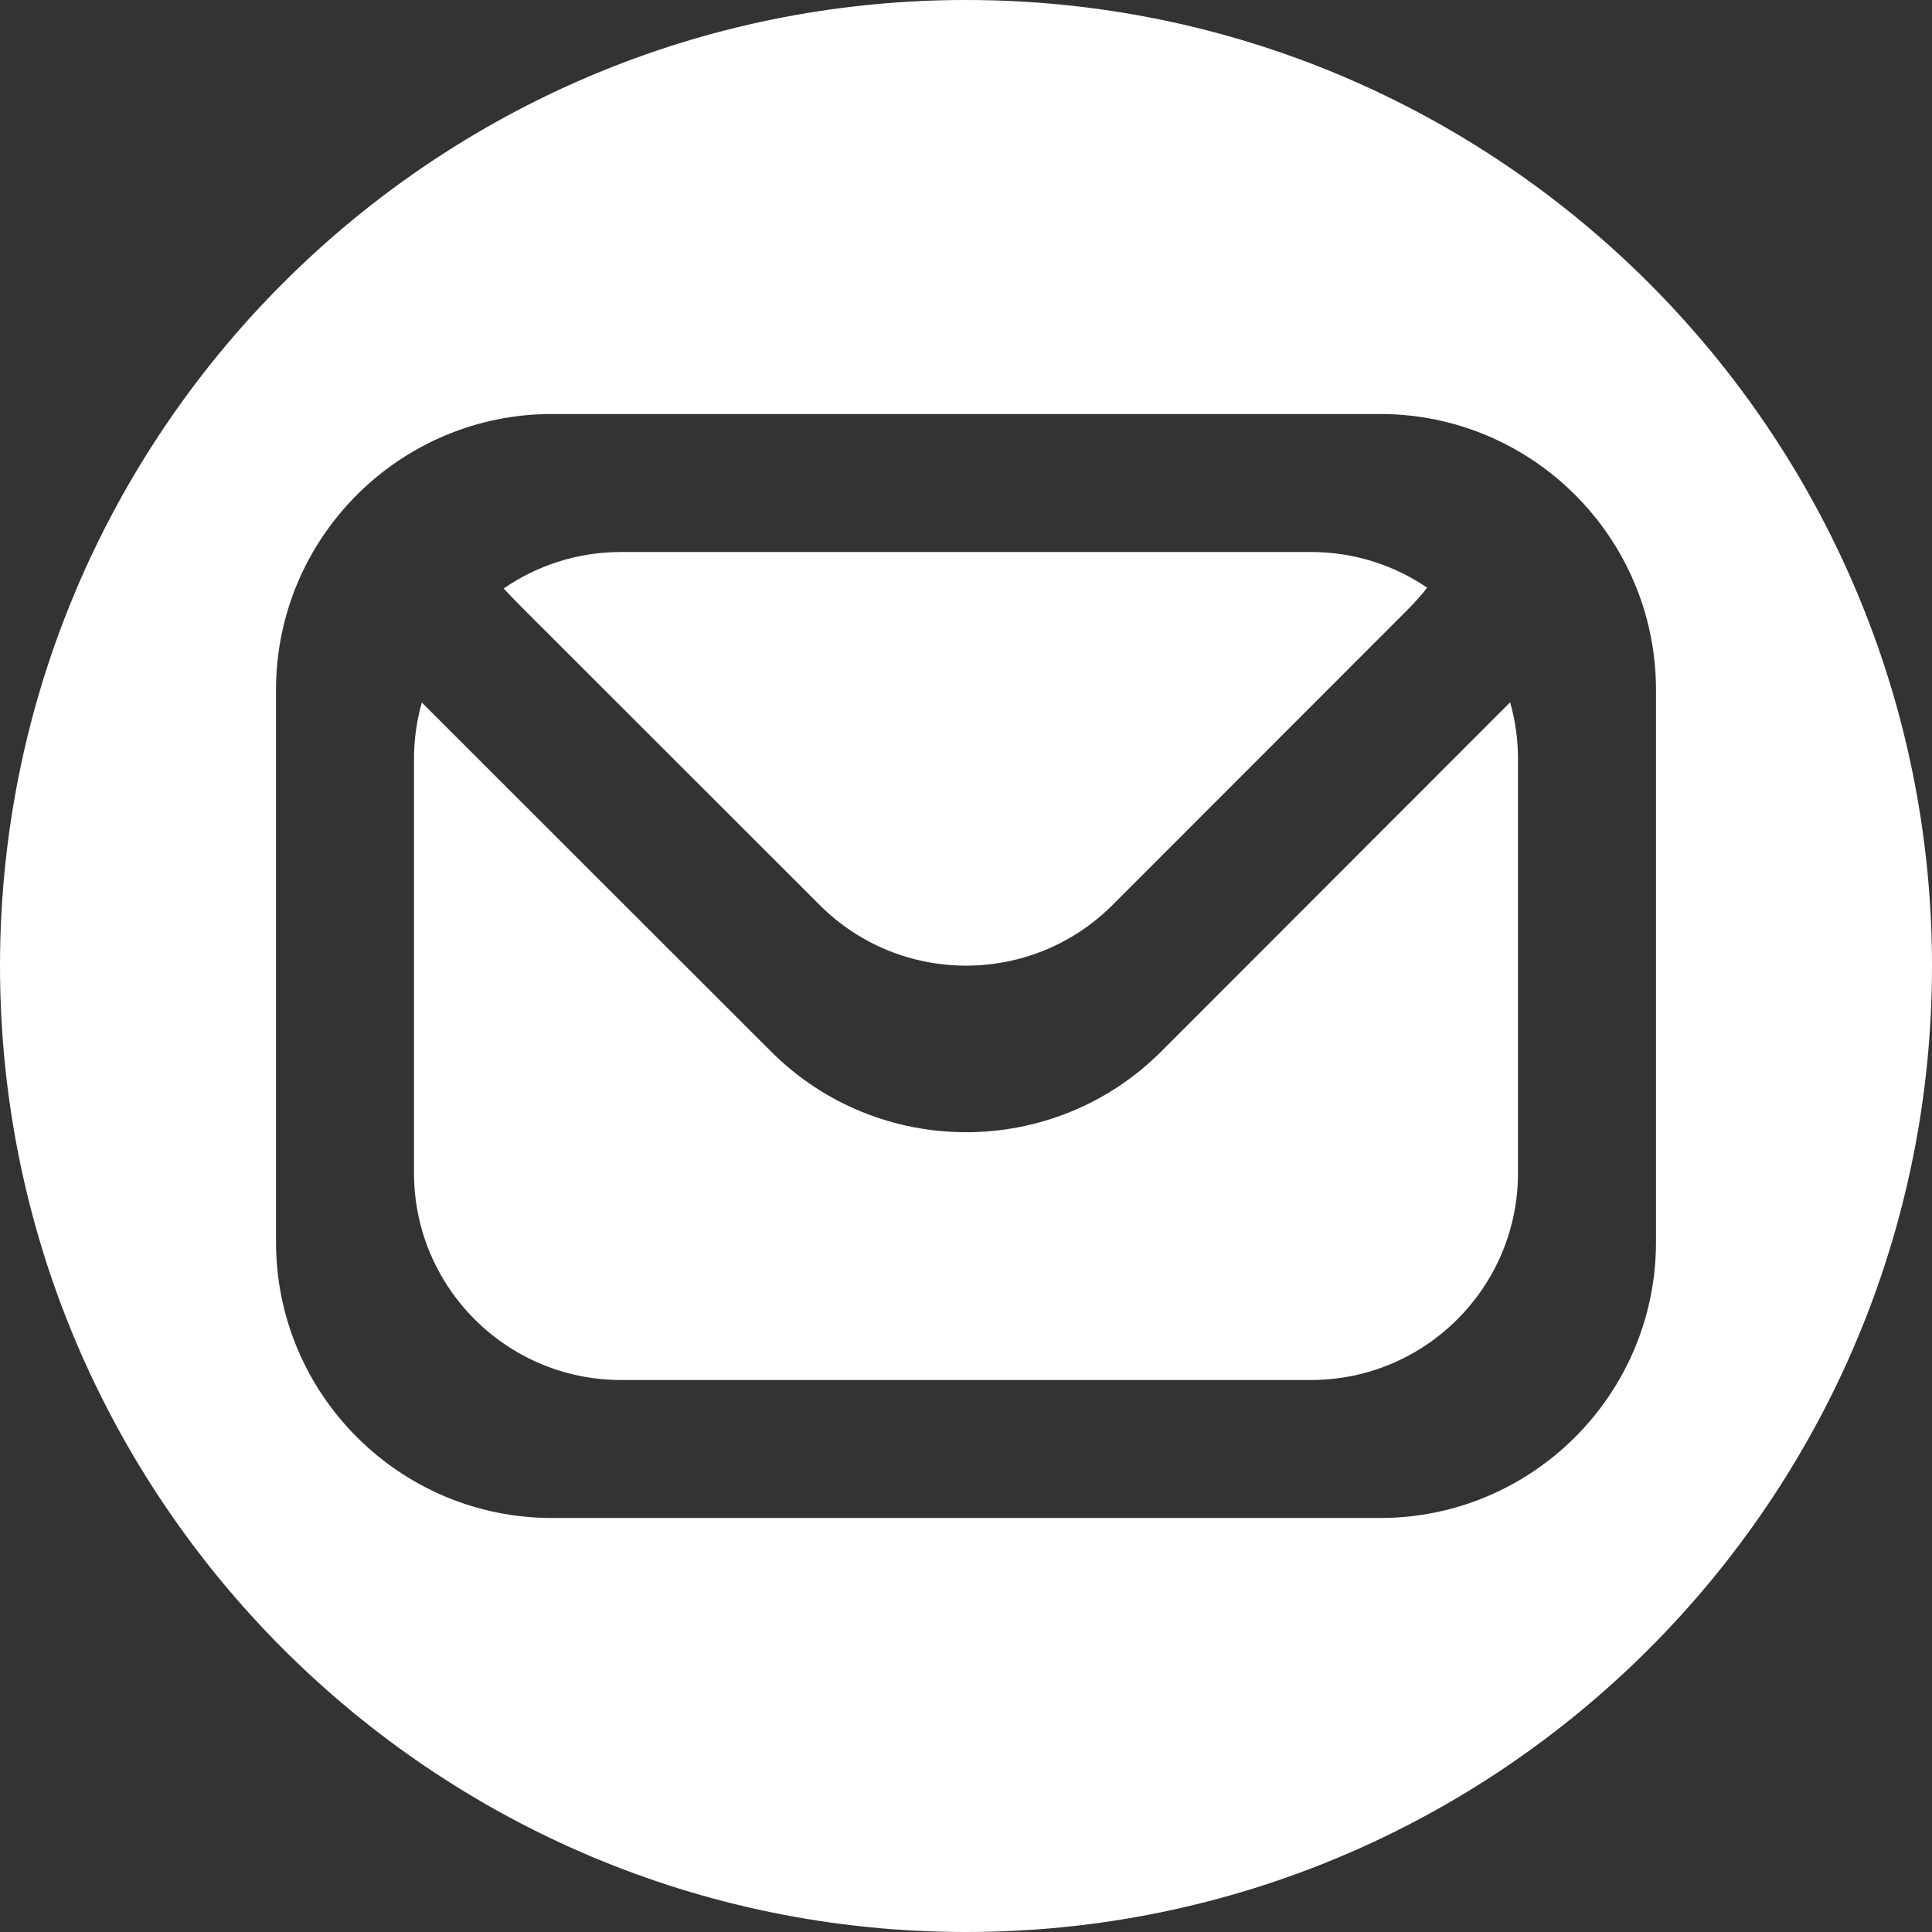 <svg width="100%" height="100%" viewBox="0 0 70 70" version="1.1" xmlns="http://www.w3.org/2000/svg" xmlns:xlink="http://www.w3.org/1999/xlink" xml:space="preserve" style="fill-rule:evenodd;clip-rule:evenodd;stroke-linejoin:round;stroke-miterlimit:2;">
    <rect x="0" y="0" width="70" height="70" fill="#333333" stroke="none"/>
    <path d="M35,0C54.317,0 70,15.683 70,35C70,54.317 54.317,70 35,70C15.683,70 0,54.317 0,35C0,15.683 15.683,0 35,0ZM60,25C60,19.481 55.519,15 50,15L20,15C14.481,15 10,19.481 10,25L10,45C10,50.519 14.481,55 20,55L50,55C55.519,55 60,50.519 60,45L60,25ZM54.715,25.447L42.078,38.093C38.177,41.997 31.84,41.999 27.936,38.098L15.283,25.453C15.099,26.104 15,26.791 15,27.5L15,42.5C15,46.639 18.361,50 22.5,50L47.5,50C51.639,50 55,46.639 55,42.5L55,27.5C55,26.788 54.901,26.1 54.715,25.447ZM51.708,21.292C50.507,20.477 49.059,20 47.5,20L22.5,20C20.922,20 19.457,20.488 18.249,21.322C18.487,21.58 18.768,21.867 19.092,22.191L29.702,32.794C32.63,35.72 37.383,35.718 40.309,32.79L50.912,22.18C51.25,21.841 51.513,21.549 51.708,21.292Z" fill="#FFFFFF" />
</svg>